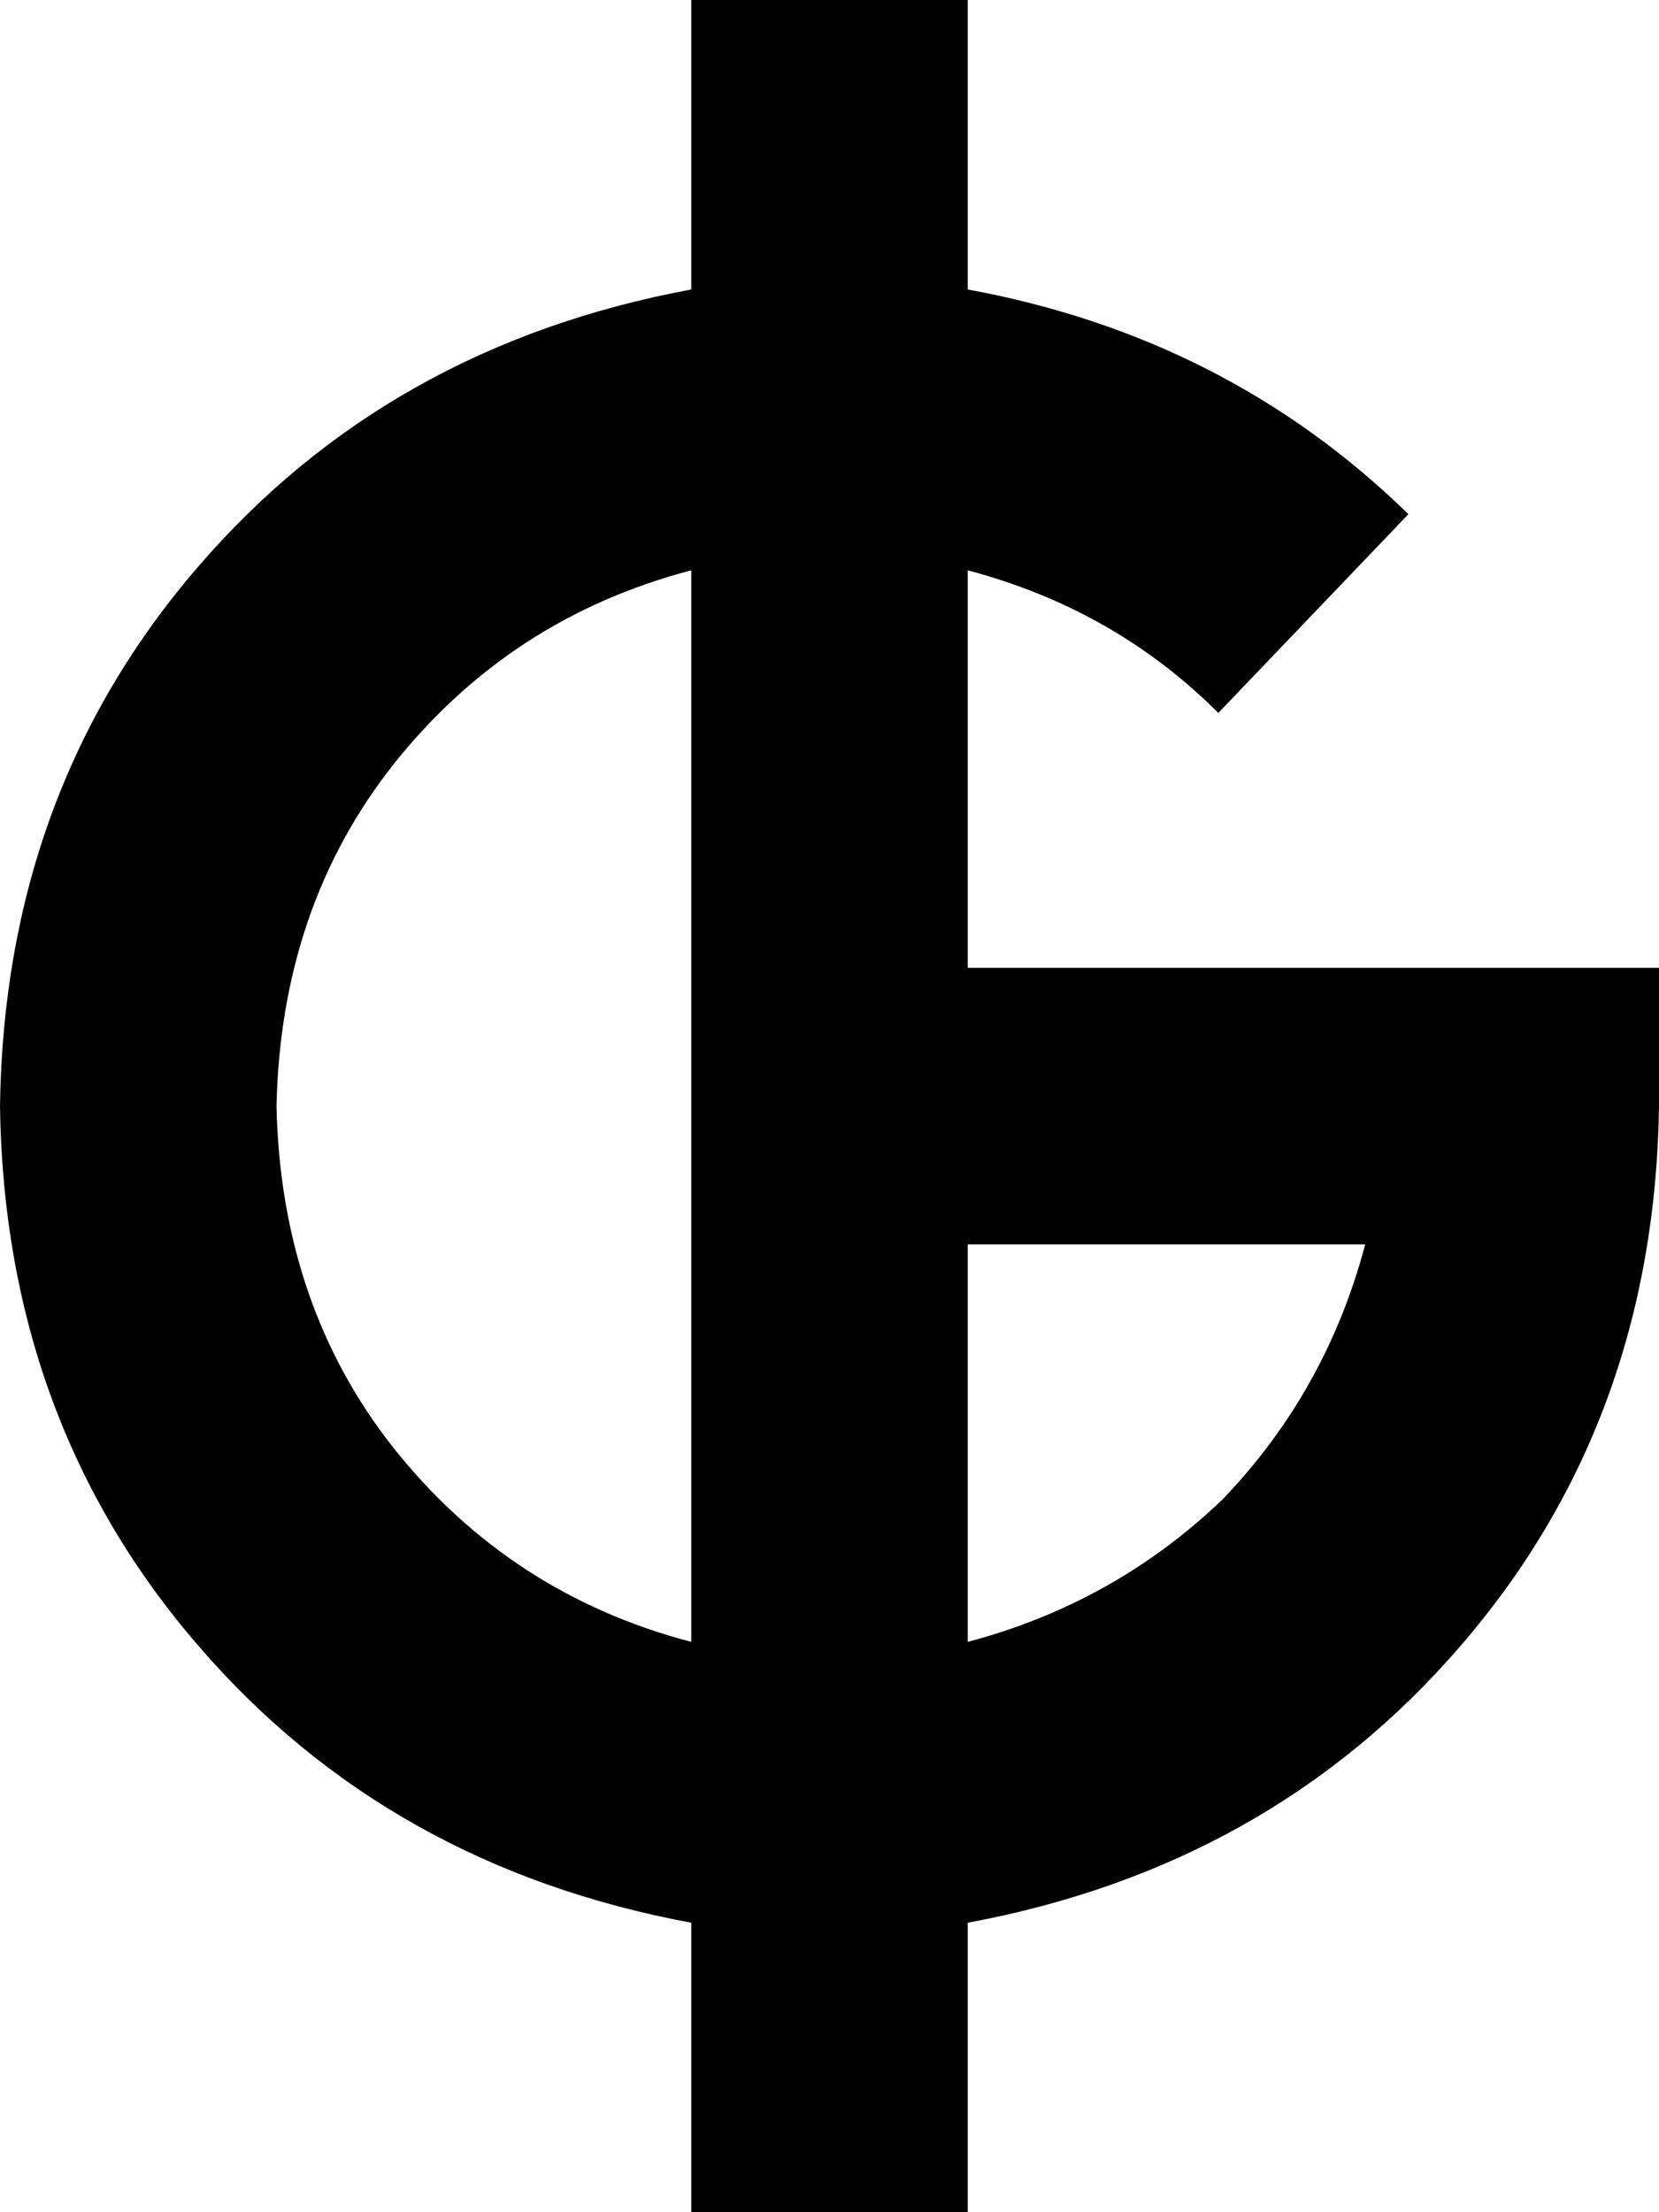 <svg xmlns="http://www.w3.org/2000/svg" viewBox="0 0 384 512">
  <path d="M 224 0 L 160 0 L 224 0 L 160 0 L 160 67 L 160 67 Q 90 80 46 131 Q 1 183 0 256 Q 1 329 46 381 Q 90 432 160 445 L 160 512 L 160 512 L 224 512 L 224 512 L 224 445 L 224 445 Q 294 432 338 381 Q 383 329 384 256 L 384 224 L 384 224 L 352 224 L 224 224 L 224 132 L 224 132 Q 258 141 282 165 L 326 119 L 326 119 Q 284 78 224 67 L 224 0 L 224 0 Z M 160 132 L 160 380 L 160 132 L 160 380 Q 118 369 91 335 Q 65 302 64 256 Q 65 210 91 177 Q 118 143 160 132 L 160 132 Z M 224 380 L 224 288 L 224 380 L 224 288 L 316 288 L 316 288 Q 307 322 283 347 Q 258 371 224 380 L 224 380 Z" />
</svg>
